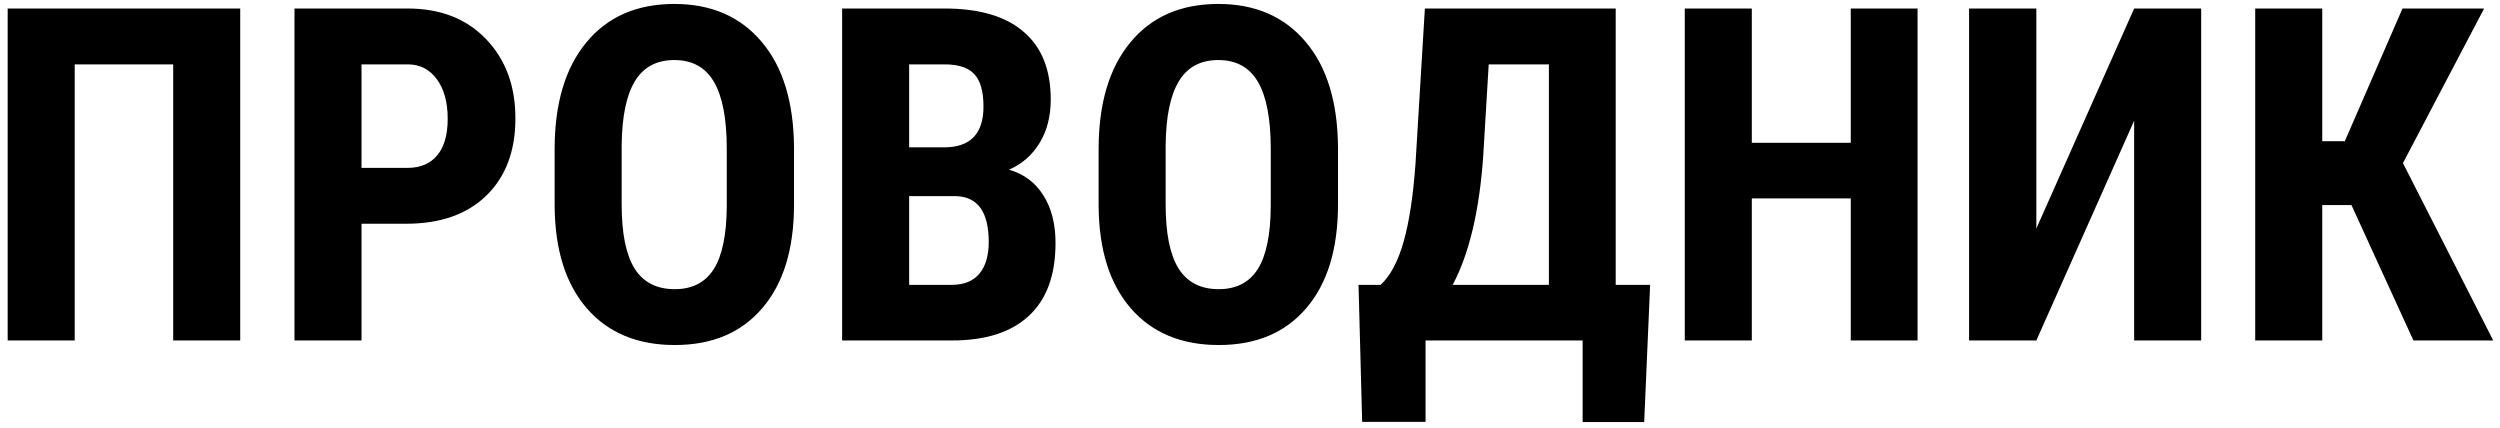 <svg width="257" height="44" viewBox="0 0 257 44" fill="none" xmlns="http://www.w3.org/2000/svg">
<path d="M24.695 35H17.805V6.617H7.68V35H0.789V0.875H24.695V35ZM37.164 23V35H30.273V0.875H41.898C45.273 0.875 47.961 1.922 49.961 4.016C51.977 6.109 52.984 8.828 52.984 12.172C52.984 15.516 51.992 18.156 50.008 20.094C48.023 22.031 45.273 23 41.758 23H37.164ZM37.164 17.258H41.898C43.211 17.258 44.227 16.828 44.945 15.969C45.664 15.109 46.023 13.859 46.023 12.219C46.023 10.516 45.656 9.164 44.922 8.164C44.188 7.148 43.203 6.633 41.969 6.617H37.164V17.258ZM81.625 21.008C81.625 25.586 80.539 29.141 78.367 31.672C76.211 34.203 73.211 35.469 69.367 35.469C65.539 35.469 62.531 34.219 60.344 31.719C58.156 29.203 57.047 25.688 57.016 21.172V15.336C57.016 10.648 58.102 6.992 60.273 4.367C62.445 1.727 65.461 0.406 69.32 0.406C73.117 0.406 76.109 1.703 78.297 4.297C80.484 6.875 81.594 10.5 81.625 15.172V21.008ZM74.711 15.289C74.711 12.211 74.273 9.922 73.398 8.422C72.523 6.922 71.164 6.172 69.32 6.172C67.492 6.172 66.141 6.898 65.266 8.352C64.391 9.789 63.938 11.984 63.906 14.938V21.008C63.906 23.992 64.352 26.195 65.242 27.617C66.133 29.023 67.508 29.727 69.367 29.727C71.164 29.727 72.5 29.039 73.375 27.664C74.25 26.273 74.695 24.125 74.711 21.219V15.289ZM86.57 35V0.875H97.117C100.68 0.875 103.383 1.672 105.227 3.266C107.086 4.844 108.016 7.164 108.016 10.227C108.016 11.961 107.633 13.453 106.867 14.703C106.102 15.953 105.055 16.867 103.727 17.445C105.258 17.883 106.438 18.766 107.266 20.094C108.094 21.406 108.508 23.031 108.508 24.969C108.508 28.281 107.594 30.781 105.766 32.469C103.953 34.156 101.32 35 97.867 35H86.57ZM93.461 20.164V29.281H97.867C99.102 29.281 100.039 28.898 100.68 28.133C101.32 27.367 101.641 26.281 101.641 24.875C101.641 21.812 100.531 20.242 98.312 20.164H93.461ZM93.461 15.148H97.047C99.75 15.148 101.102 13.75 101.102 10.953C101.102 9.406 100.789 8.297 100.164 7.625C99.539 6.953 98.523 6.617 97.117 6.617H93.461V15.148ZM137.547 21.008C137.547 25.586 136.461 29.141 134.289 31.672C132.133 34.203 129.133 35.469 125.289 35.469C121.461 35.469 118.453 34.219 116.266 31.719C114.078 29.203 112.969 25.688 112.938 21.172V15.336C112.938 10.648 114.023 6.992 116.195 4.367C118.367 1.727 121.383 0.406 125.242 0.406C129.039 0.406 132.031 1.703 134.219 4.297C136.406 6.875 137.516 10.5 137.547 15.172V21.008ZM130.633 15.289C130.633 12.211 130.195 9.922 129.32 8.422C128.445 6.922 127.086 6.172 125.242 6.172C123.414 6.172 122.062 6.898 121.188 8.352C120.312 9.789 119.859 11.984 119.828 14.938V21.008C119.828 23.992 120.273 26.195 121.164 27.617C122.055 29.023 123.43 29.727 125.289 29.727C127.086 29.727 128.422 29.039 129.297 27.664C130.172 26.273 130.617 24.125 130.633 21.219V15.289ZM169.023 43.391H162.695V35H146.547V43.367H140.031L139.656 29.281H141.93C142.93 28.359 143.719 26.875 144.297 24.828C144.875 22.781 145.281 20.102 145.516 16.789L146.477 0.875H166.094V29.281H169.633L169.023 43.391ZM149.336 29.281H159.227V6.617H153.039L152.477 16.016C152.086 21.656 151.039 26.078 149.336 29.281ZM197.125 35H190.258V20.398H180.086V35H173.195V0.875H180.086V14.68H190.258V0.875H197.125V35ZM219.391 0.875H226.281V35H219.391V12.406L209.336 35H202.422V0.875H209.336V23.492L219.391 0.875ZM241.727 21.078H238.727V35H231.836V0.875H238.727V14.516H241.047L246.977 0.875H255.367L247.023 16.766L256.305 35H248.102L241.727 21.078Z" fill="black"/>
</svg>
